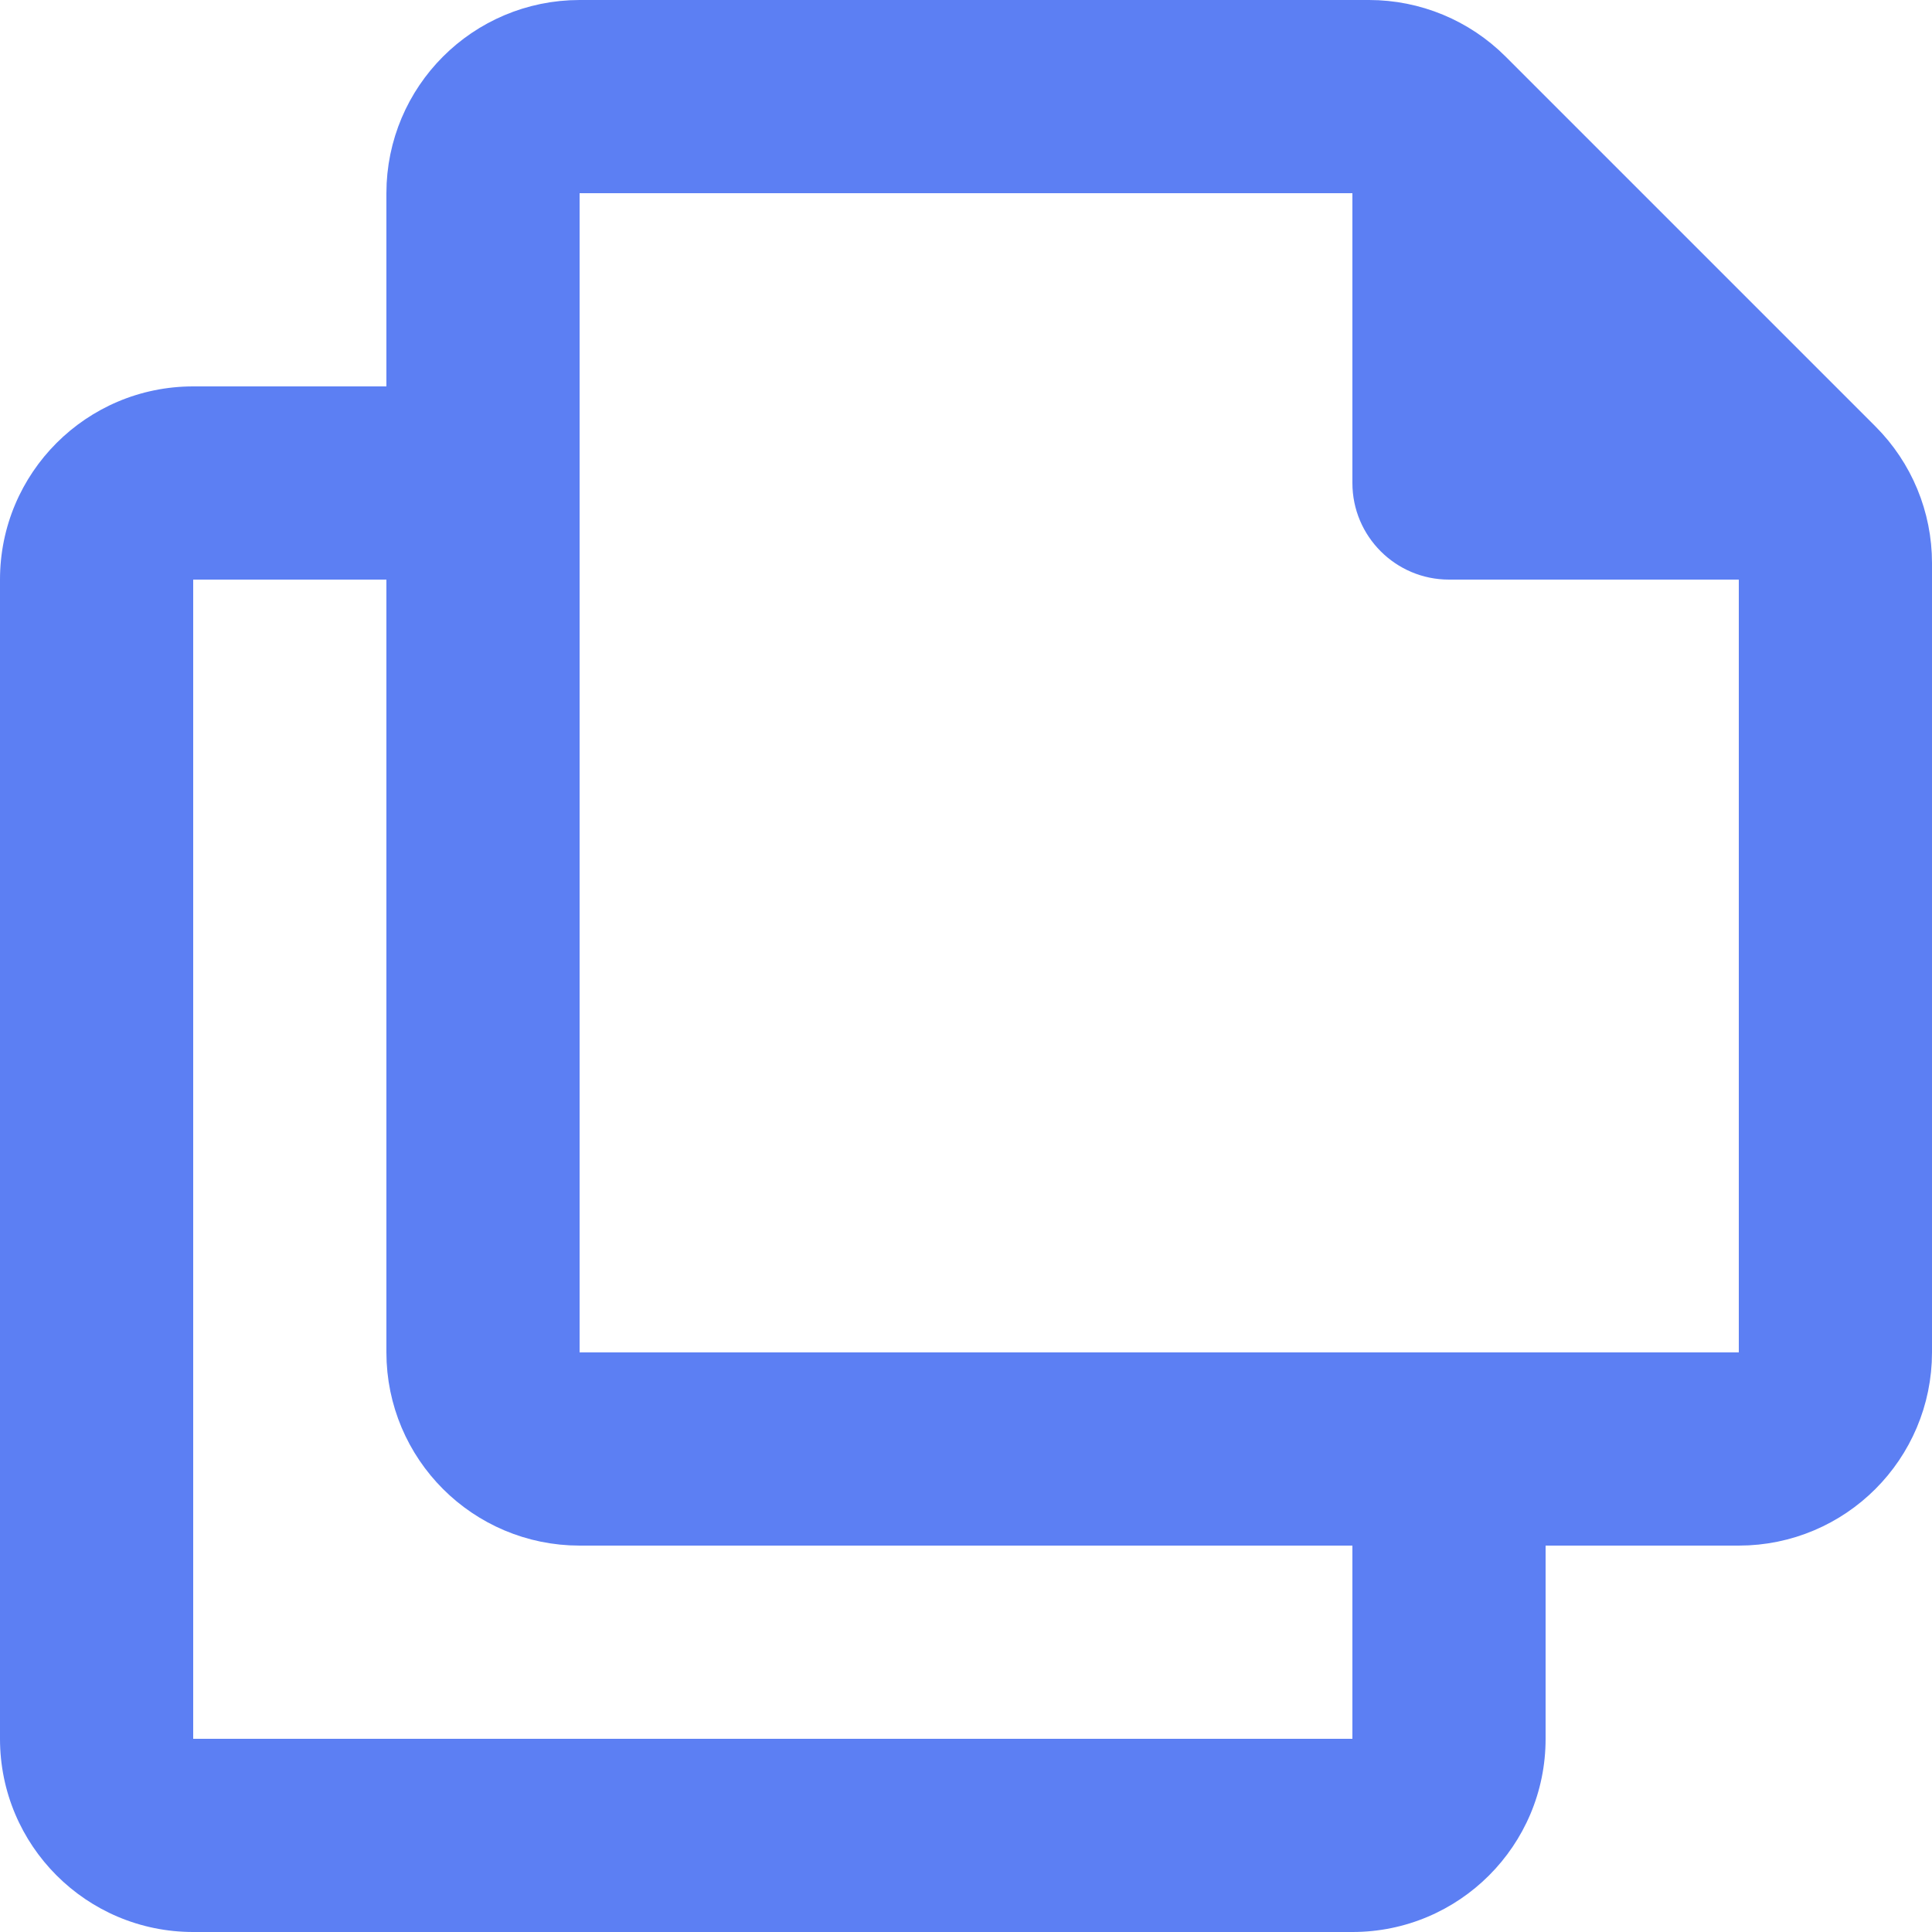 <svg width="20" height="20" viewBox="0 0 20 20" fill="none" xmlns="http://www.w3.org/2000/svg">
<path d="M5 2C5 1.448 5.448 1 6 1H14.172C14.437 1 14.691 1.105 14.879 1.293L18.707 5.121C18.895 5.309 19 5.563 19 5.828V14C19 14.552 18.552 15 18 15H6C5.448 15 5 14.552 5 14V2Z" stroke="#5C7FF3" stroke-width="2"/>
<path fill-rule="evenodd" clip-rule="evenodd" d="M5 4H2C0.895 4 0 4.895 0 6V18C0 19.105 0.895 20 2 20H14C15.105 20 16 19.105 16 18V15H14V18H2V6H5V4Z" fill="#5C7FF3"/>
<path d="M14 5V1L19 6H15C14.448 6 14 5.552 14 5Z" fill="#5C7FF3"/>
</svg>

